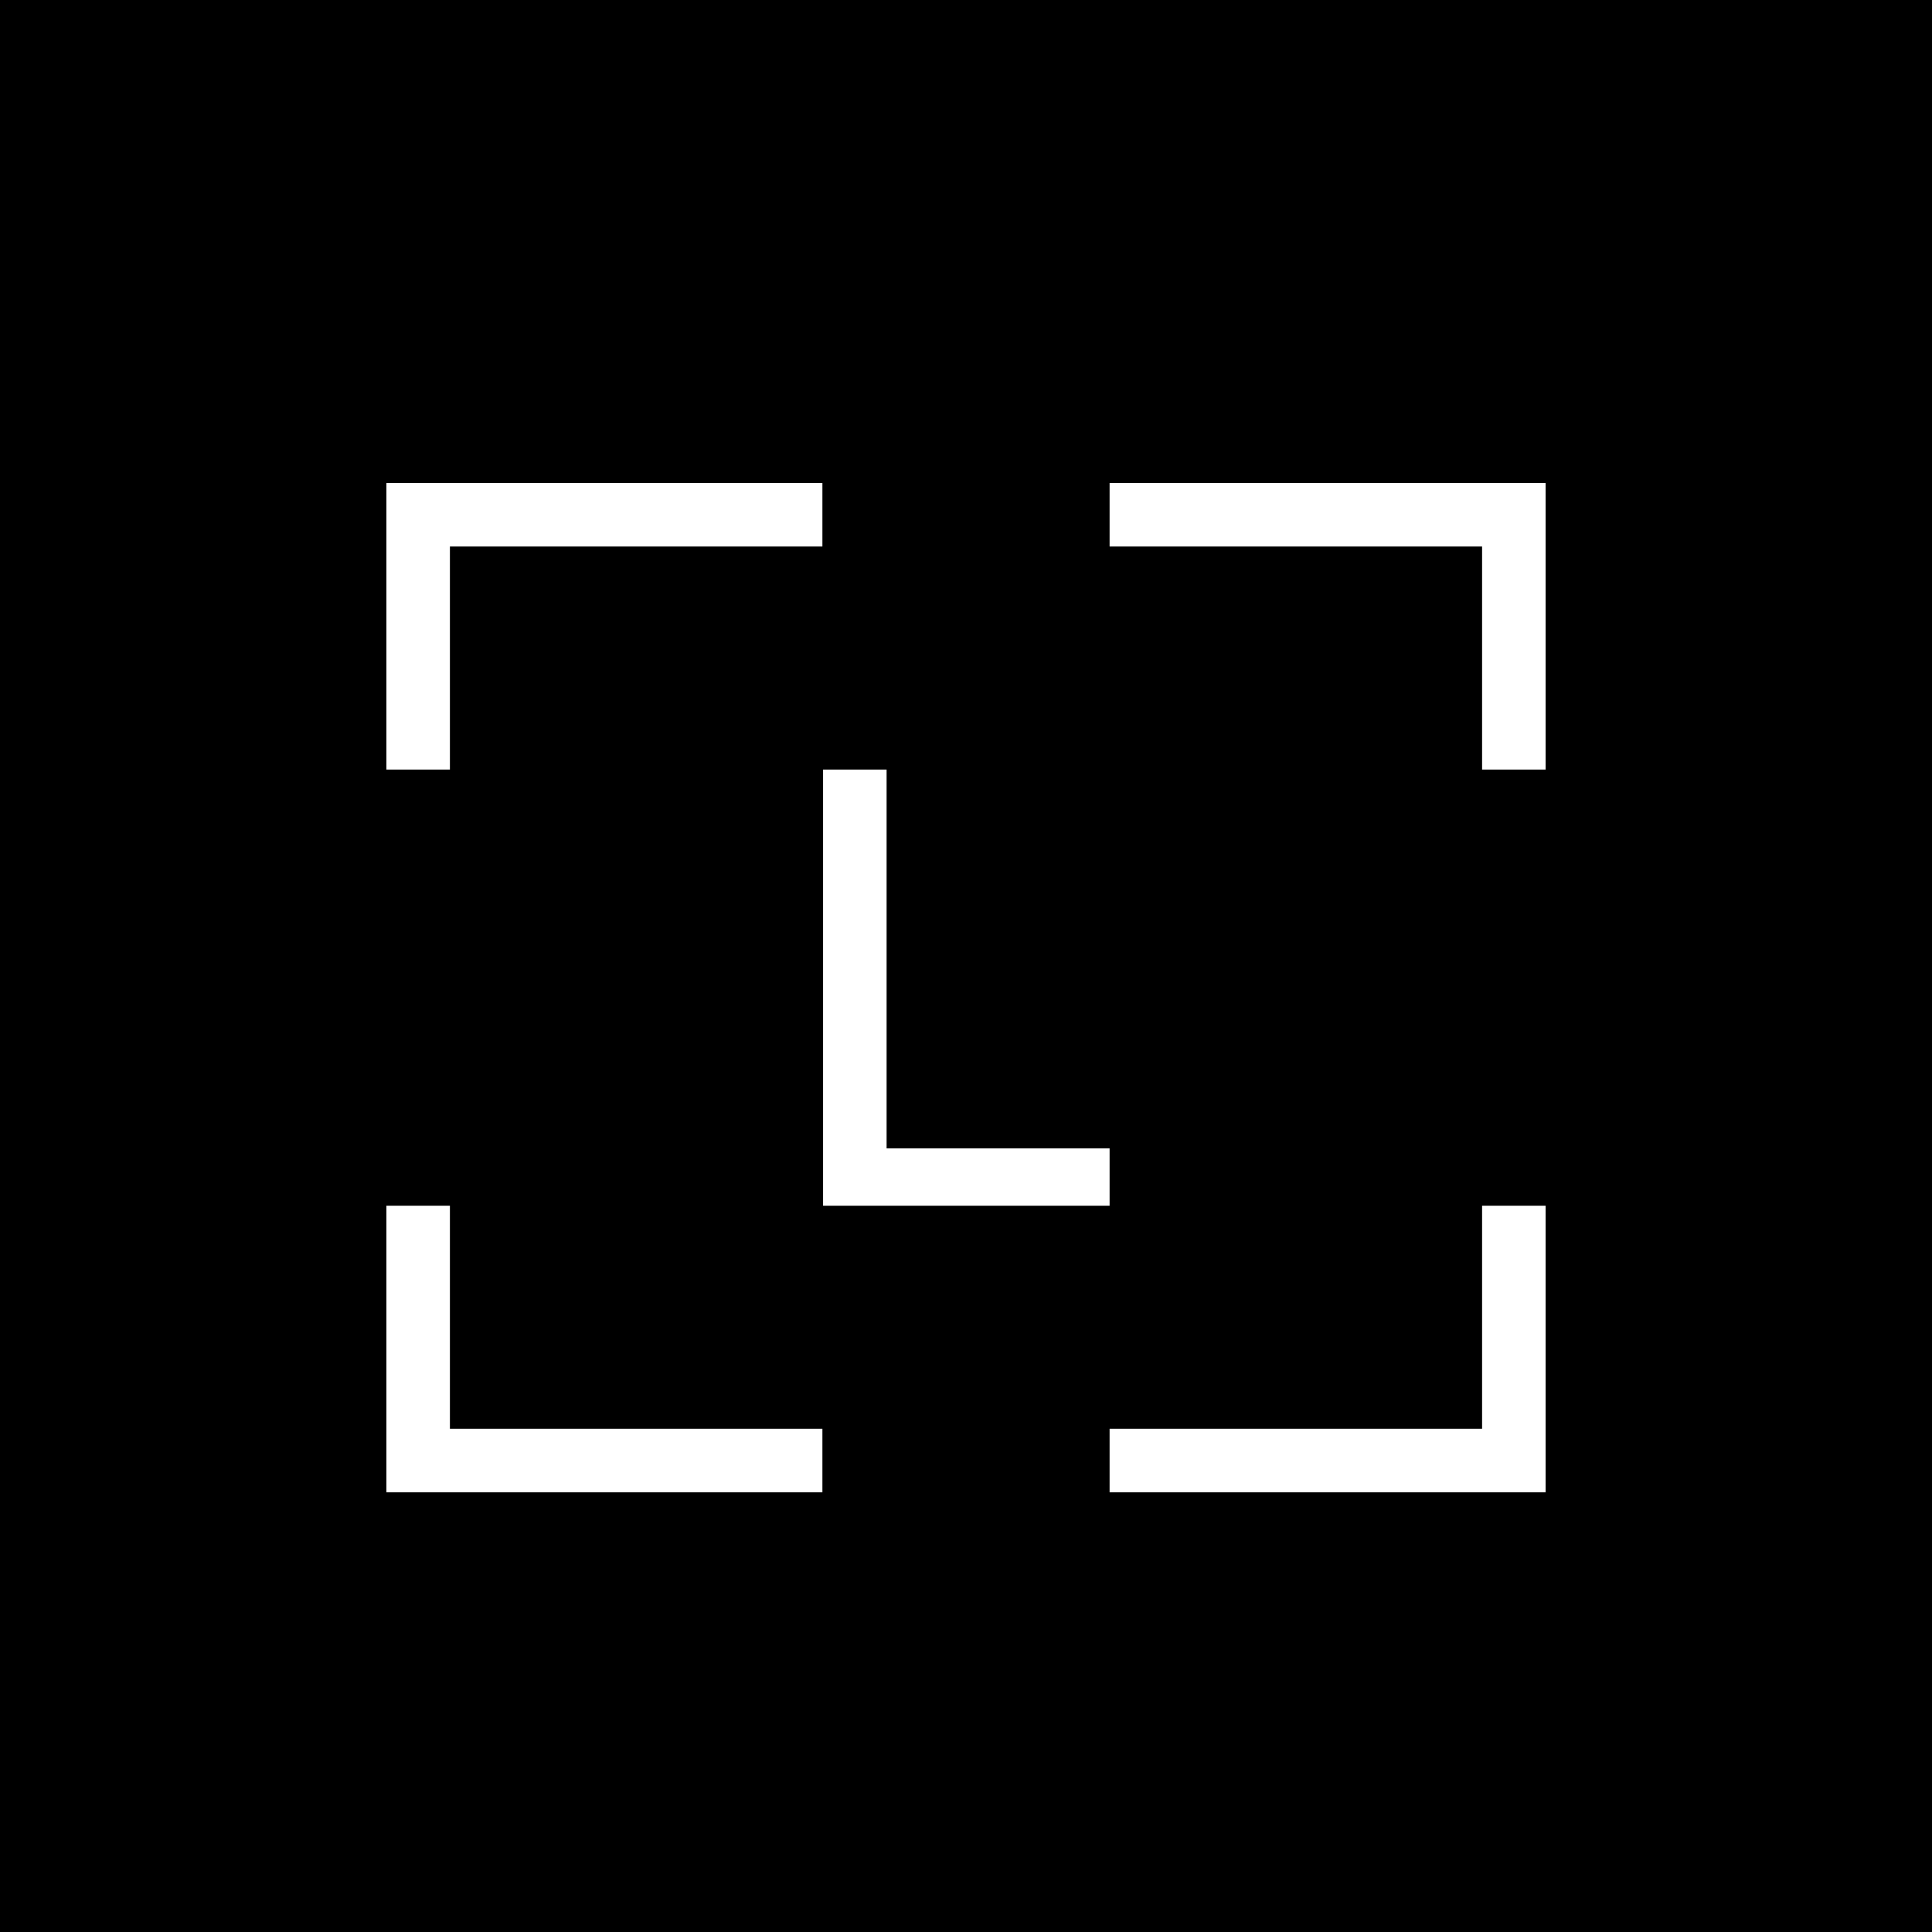 <svg width="40" height="40" viewBox="0 0 40 40" fill="none" xmlns="http://www.w3.org/2000/svg">
<rect width="40" height="40" fill="black"/>
<g clipPath="url(#clip0_13605_128411)">
<path d="M8 24.963V30.897H17.027V29.581H9.315V24.963H8ZM30.685 24.963V29.581H22.973V30.897H32V24.963H30.685ZM17.041 15.933V24.963H22.973V23.776H18.356V15.933H17.041ZM8 10V15.933H9.315V11.315H17.027V10H8ZM22.973 10V11.315H30.685V15.933H32V10H22.973Z" fill="white"/>
</g>
<defs>
<clipPath id="clip0_13605_128411">
<rect width="24" height="20.898" fill="white" transform="translate(8 10)"/>
</clipPath>
</defs>
</svg>
